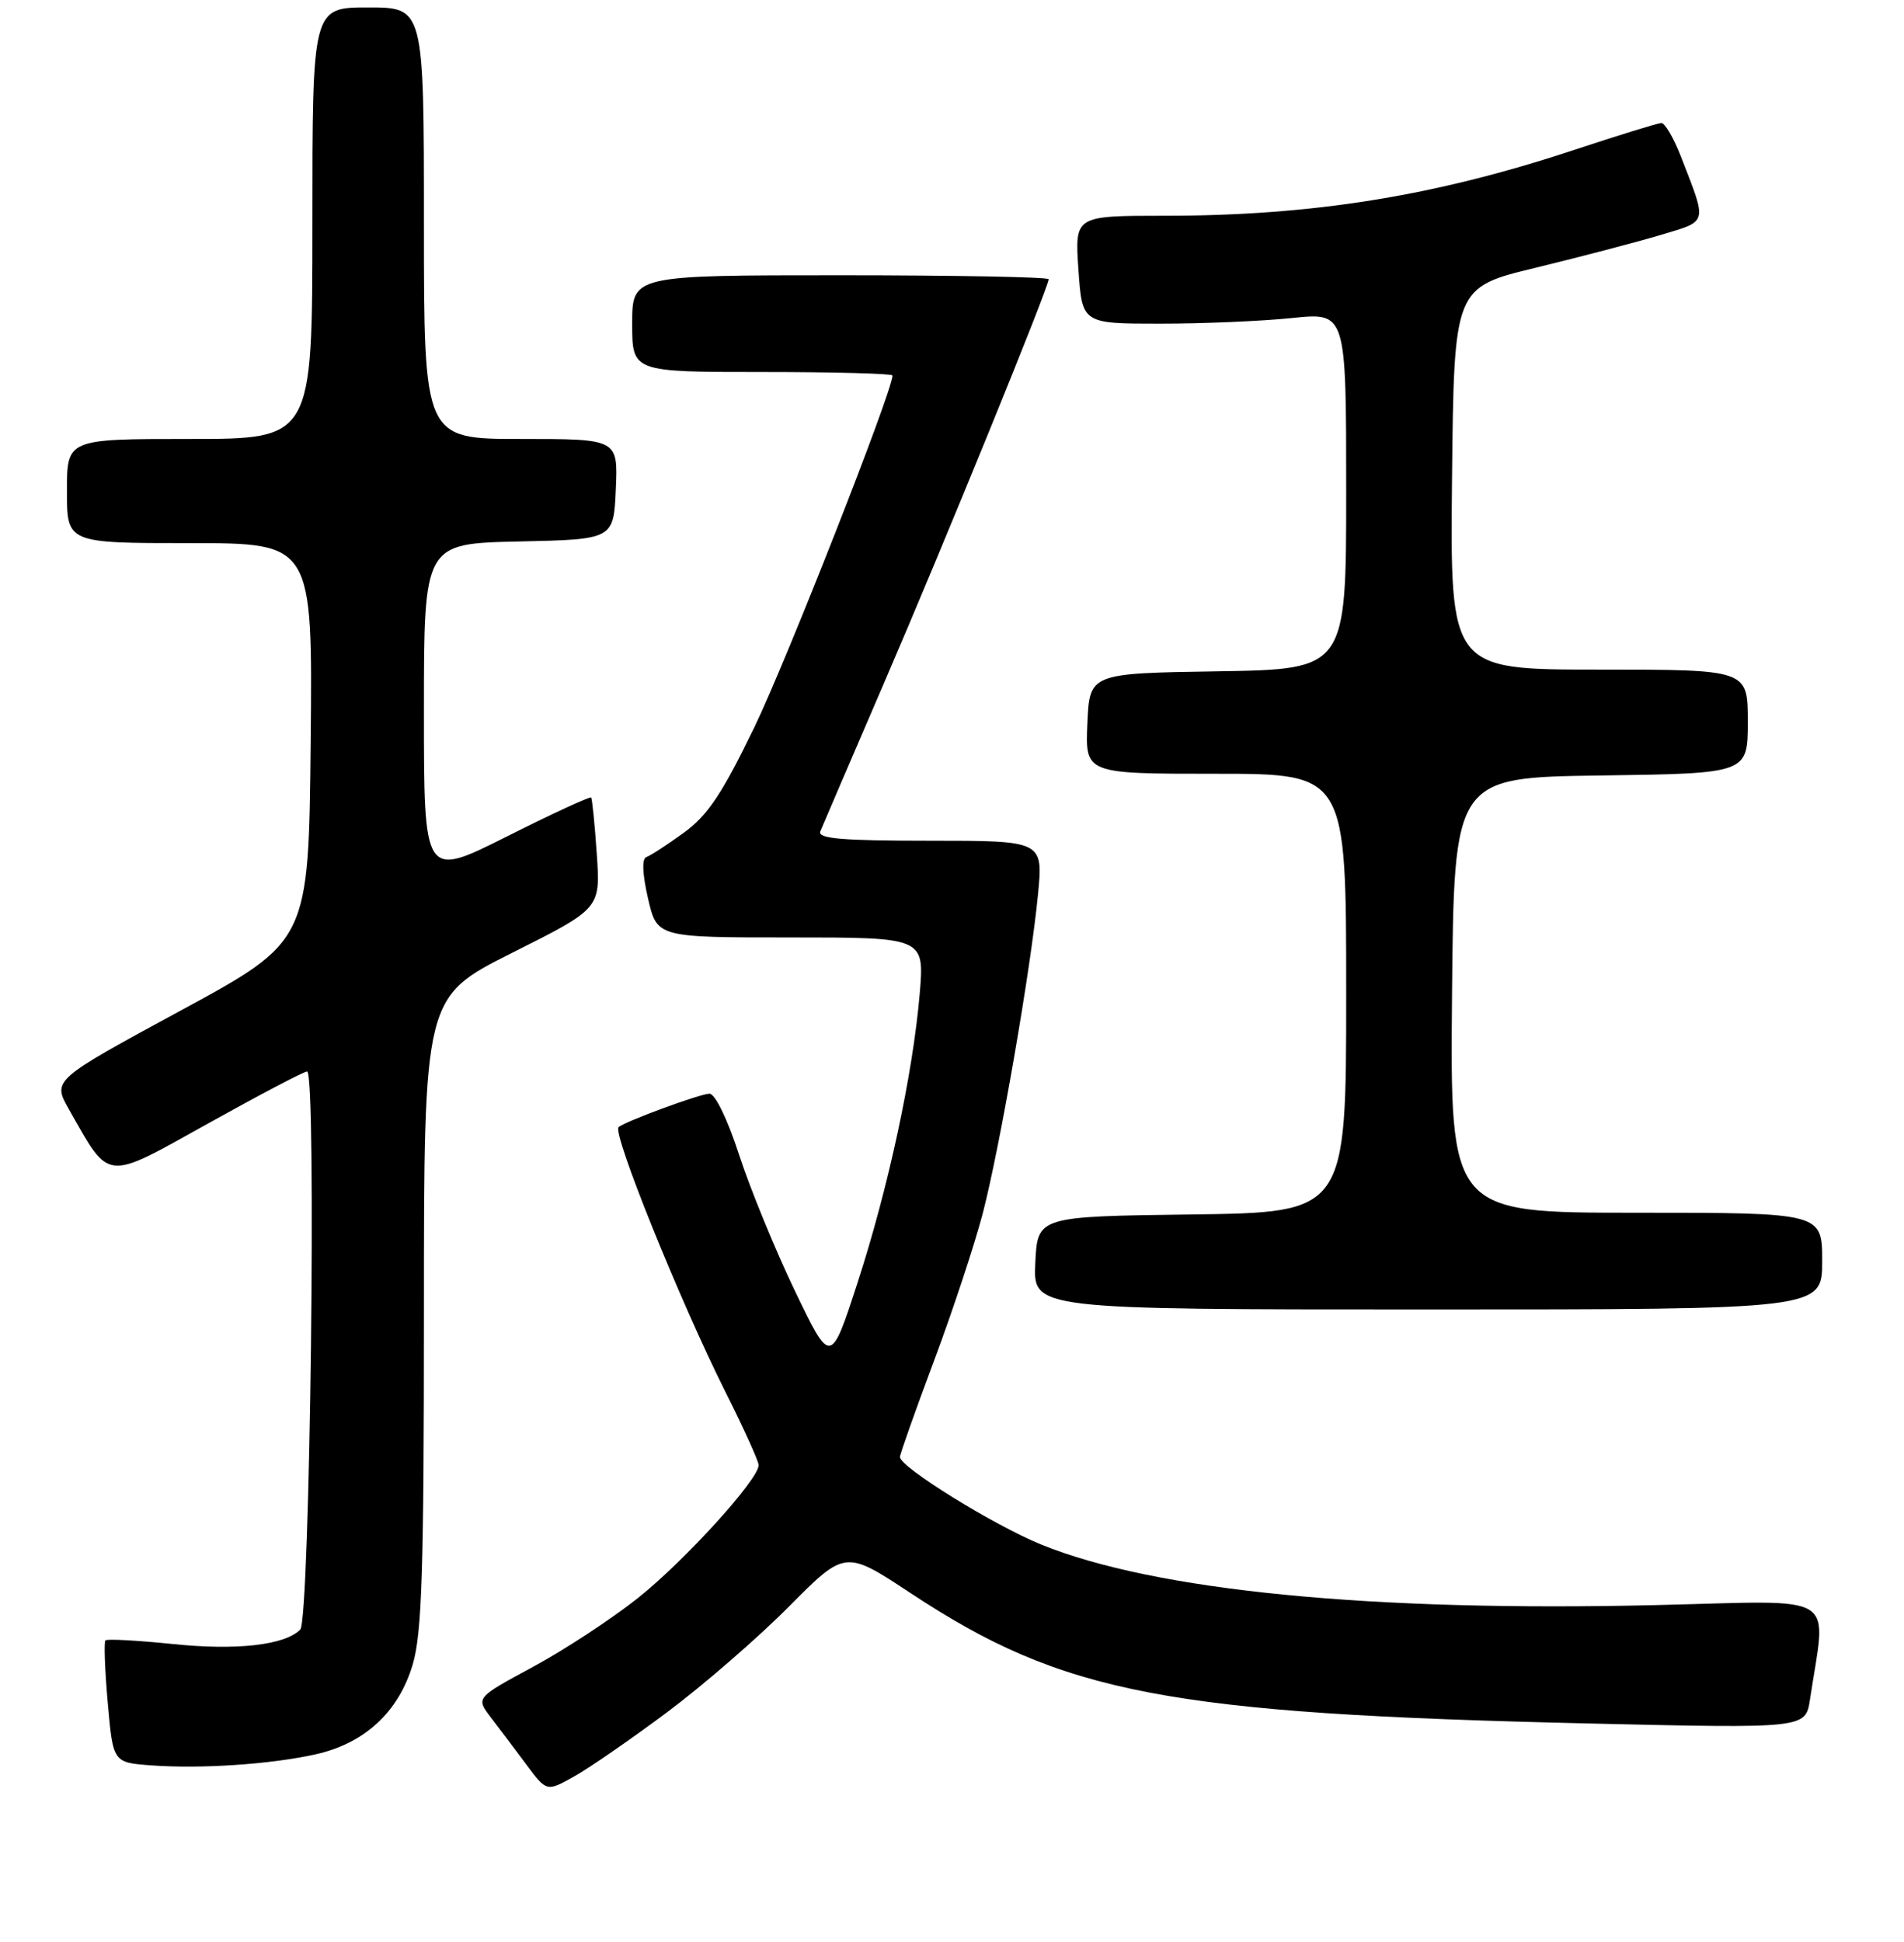 <?xml version="1.0" encoding="UTF-8" standalone="no"?>
<!DOCTYPE svg PUBLIC "-//W3C//DTD SVG 1.1//EN" "http://www.w3.org/Graphics/SVG/1.1/DTD/svg11.dtd" >
<svg xmlns="http://www.w3.org/2000/svg" xmlns:xlink="http://www.w3.org/1999/xlink" version="1.1" viewBox="0 0 256 261">
 <g >
 <path fill="currentColor"
d=" M 89.73 230.11 C 94.55 226.51 101.91 220.13 106.07 215.94 C 113.64 208.32 113.64 208.32 122.47 214.15 C 142.96 227.67 156.90 230.34 213.76 231.65 C 242.77 232.32 242.77 232.32 243.36 228.41 C 245.56 213.80 247.72 215.14 222.85 215.73 C 184.31 216.66 155.29 213.81 140.00 207.60 C 133.63 205.01 121.00 197.19 121.00 195.83 C 121.00 195.45 123.07 189.61 125.60 182.85 C 128.13 176.09 131.07 167.17 132.15 163.03 C 134.48 154.00 138.58 130.34 139.56 120.25 C 140.26 113.00 140.26 113.00 125.02 113.00 C 113.23 113.00 109.90 112.72 110.29 111.75 C 110.57 111.06 114.49 101.95 118.99 91.50 C 126.97 73.01 141.00 38.59 141.00 37.53 C 141.00 37.24 128.40 37.00 113.00 37.00 C 85.00 37.00 85.00 37.00 85.00 43.50 C 85.00 50.00 85.00 50.00 102.50 50.00 C 112.12 50.00 120.00 50.21 120.00 50.47 C 120.00 52.55 105.74 88.83 101.42 97.76 C 97.06 106.75 95.15 109.60 91.92 111.94 C 89.69 113.56 87.43 115.02 86.90 115.20 C 86.29 115.40 86.37 117.47 87.13 120.76 C 88.34 126.00 88.34 126.00 106.32 126.00 C 124.29 126.00 124.29 126.00 123.66 133.55 C 122.74 144.35 119.44 159.68 115.28 172.46 C 111.69 183.50 111.69 183.50 106.88 173.51 C 104.24 168.01 100.87 159.80 99.39 155.26 C 97.83 150.46 96.16 147.00 95.39 147.00 C 94.16 147.00 83.89 150.78 83.17 151.50 C 82.32 152.35 91.45 174.95 97.58 187.17 C 100.01 192.00 102.00 196.40 102.00 196.93 C 102.00 198.85 92.07 209.77 85.78 214.78 C 82.24 217.59 75.89 221.76 71.66 224.04 C 63.97 228.19 63.97 228.19 66.00 230.84 C 67.12 232.31 69.27 235.15 70.77 237.17 C 73.50 240.84 73.50 240.84 77.23 238.75 C 79.29 237.59 84.91 233.71 89.73 230.11 Z  M 42.36 235.81 C 48.99 234.36 53.59 230.13 55.49 223.72 C 56.73 219.54 57.00 211.16 57.00 176.33 C 57.00 134.02 57.00 134.02 68.87 128.06 C 80.74 122.11 80.74 122.11 80.24 114.81 C 79.97 110.79 79.62 107.36 79.48 107.19 C 79.33 107.02 74.21 109.38 68.11 112.45 C 57.00 118.02 57.00 118.02 57.00 95.54 C 57.00 73.06 57.00 73.06 69.75 72.78 C 82.50 72.50 82.50 72.50 82.80 65.75 C 83.09 59.00 83.09 59.00 70.05 59.00 C 57.00 59.00 57.00 59.00 57.00 30.00 C 57.00 1.00 57.00 1.00 49.50 1.00 C 42.00 1.00 42.00 1.00 42.00 30.00 C 42.00 59.00 42.00 59.00 25.50 59.00 C 9.00 59.00 9.00 59.00 9.00 66.00 C 9.00 73.00 9.00 73.00 25.52 73.00 C 42.03 73.00 42.03 73.00 41.77 99.75 C 41.50 126.50 41.50 126.50 24.27 135.84 C 7.04 145.18 7.04 145.18 9.27 149.10 C 14.83 158.90 13.96 158.81 28.00 150.99 C 34.88 147.16 40.85 144.02 41.29 144.01 C 42.58 143.99 41.69 217.72 40.37 219.03 C 38.27 221.13 31.79 221.86 23.16 220.96 C 18.44 220.48 14.41 220.26 14.18 220.48 C 13.96 220.70 14.10 224.49 14.49 228.89 C 15.20 236.90 15.20 236.90 20.35 237.28 C 27.05 237.76 36.26 237.15 42.36 235.81 Z  M 245.00 169.50 C 245.00 163.00 245.00 163.00 219.98 163.00 C 194.97 163.00 194.97 163.00 195.23 133.75 C 195.50 104.50 195.50 104.50 215.25 104.23 C 235.00 103.96 235.00 103.96 235.00 96.98 C 235.00 90.00 235.00 90.00 214.98 90.00 C 194.97 90.00 194.97 90.00 195.23 64.32 C 195.50 38.64 195.50 38.64 206.50 35.98 C 212.55 34.51 220.11 32.53 223.29 31.58 C 229.72 29.64 229.57 30.22 225.99 21.00 C 225.02 18.52 223.84 16.51 223.37 16.53 C 222.89 16.55 217.55 18.20 211.50 20.20 C 192.79 26.38 176.43 29.00 156.53 29.00 C 144.50 29.00 144.50 29.00 145.00 36.25 C 145.50 43.50 145.50 43.50 156.00 43.50 C 161.78 43.50 169.76 43.16 173.75 42.74 C 181.00 41.99 181.00 41.99 181.00 65.97 C 181.00 89.95 181.00 89.95 163.75 90.23 C 146.50 90.50 146.50 90.50 146.20 97.25 C 145.91 104.00 145.91 104.00 163.45 104.00 C 181.00 104.00 181.00 104.00 181.00 133.48 C 181.00 162.96 181.00 162.96 160.25 163.23 C 139.50 163.50 139.50 163.50 139.20 169.75 C 138.90 176.00 138.90 176.00 191.95 176.00 C 245.00 176.00 245.00 176.00 245.00 169.50 Z "/>
</g>
</svg>